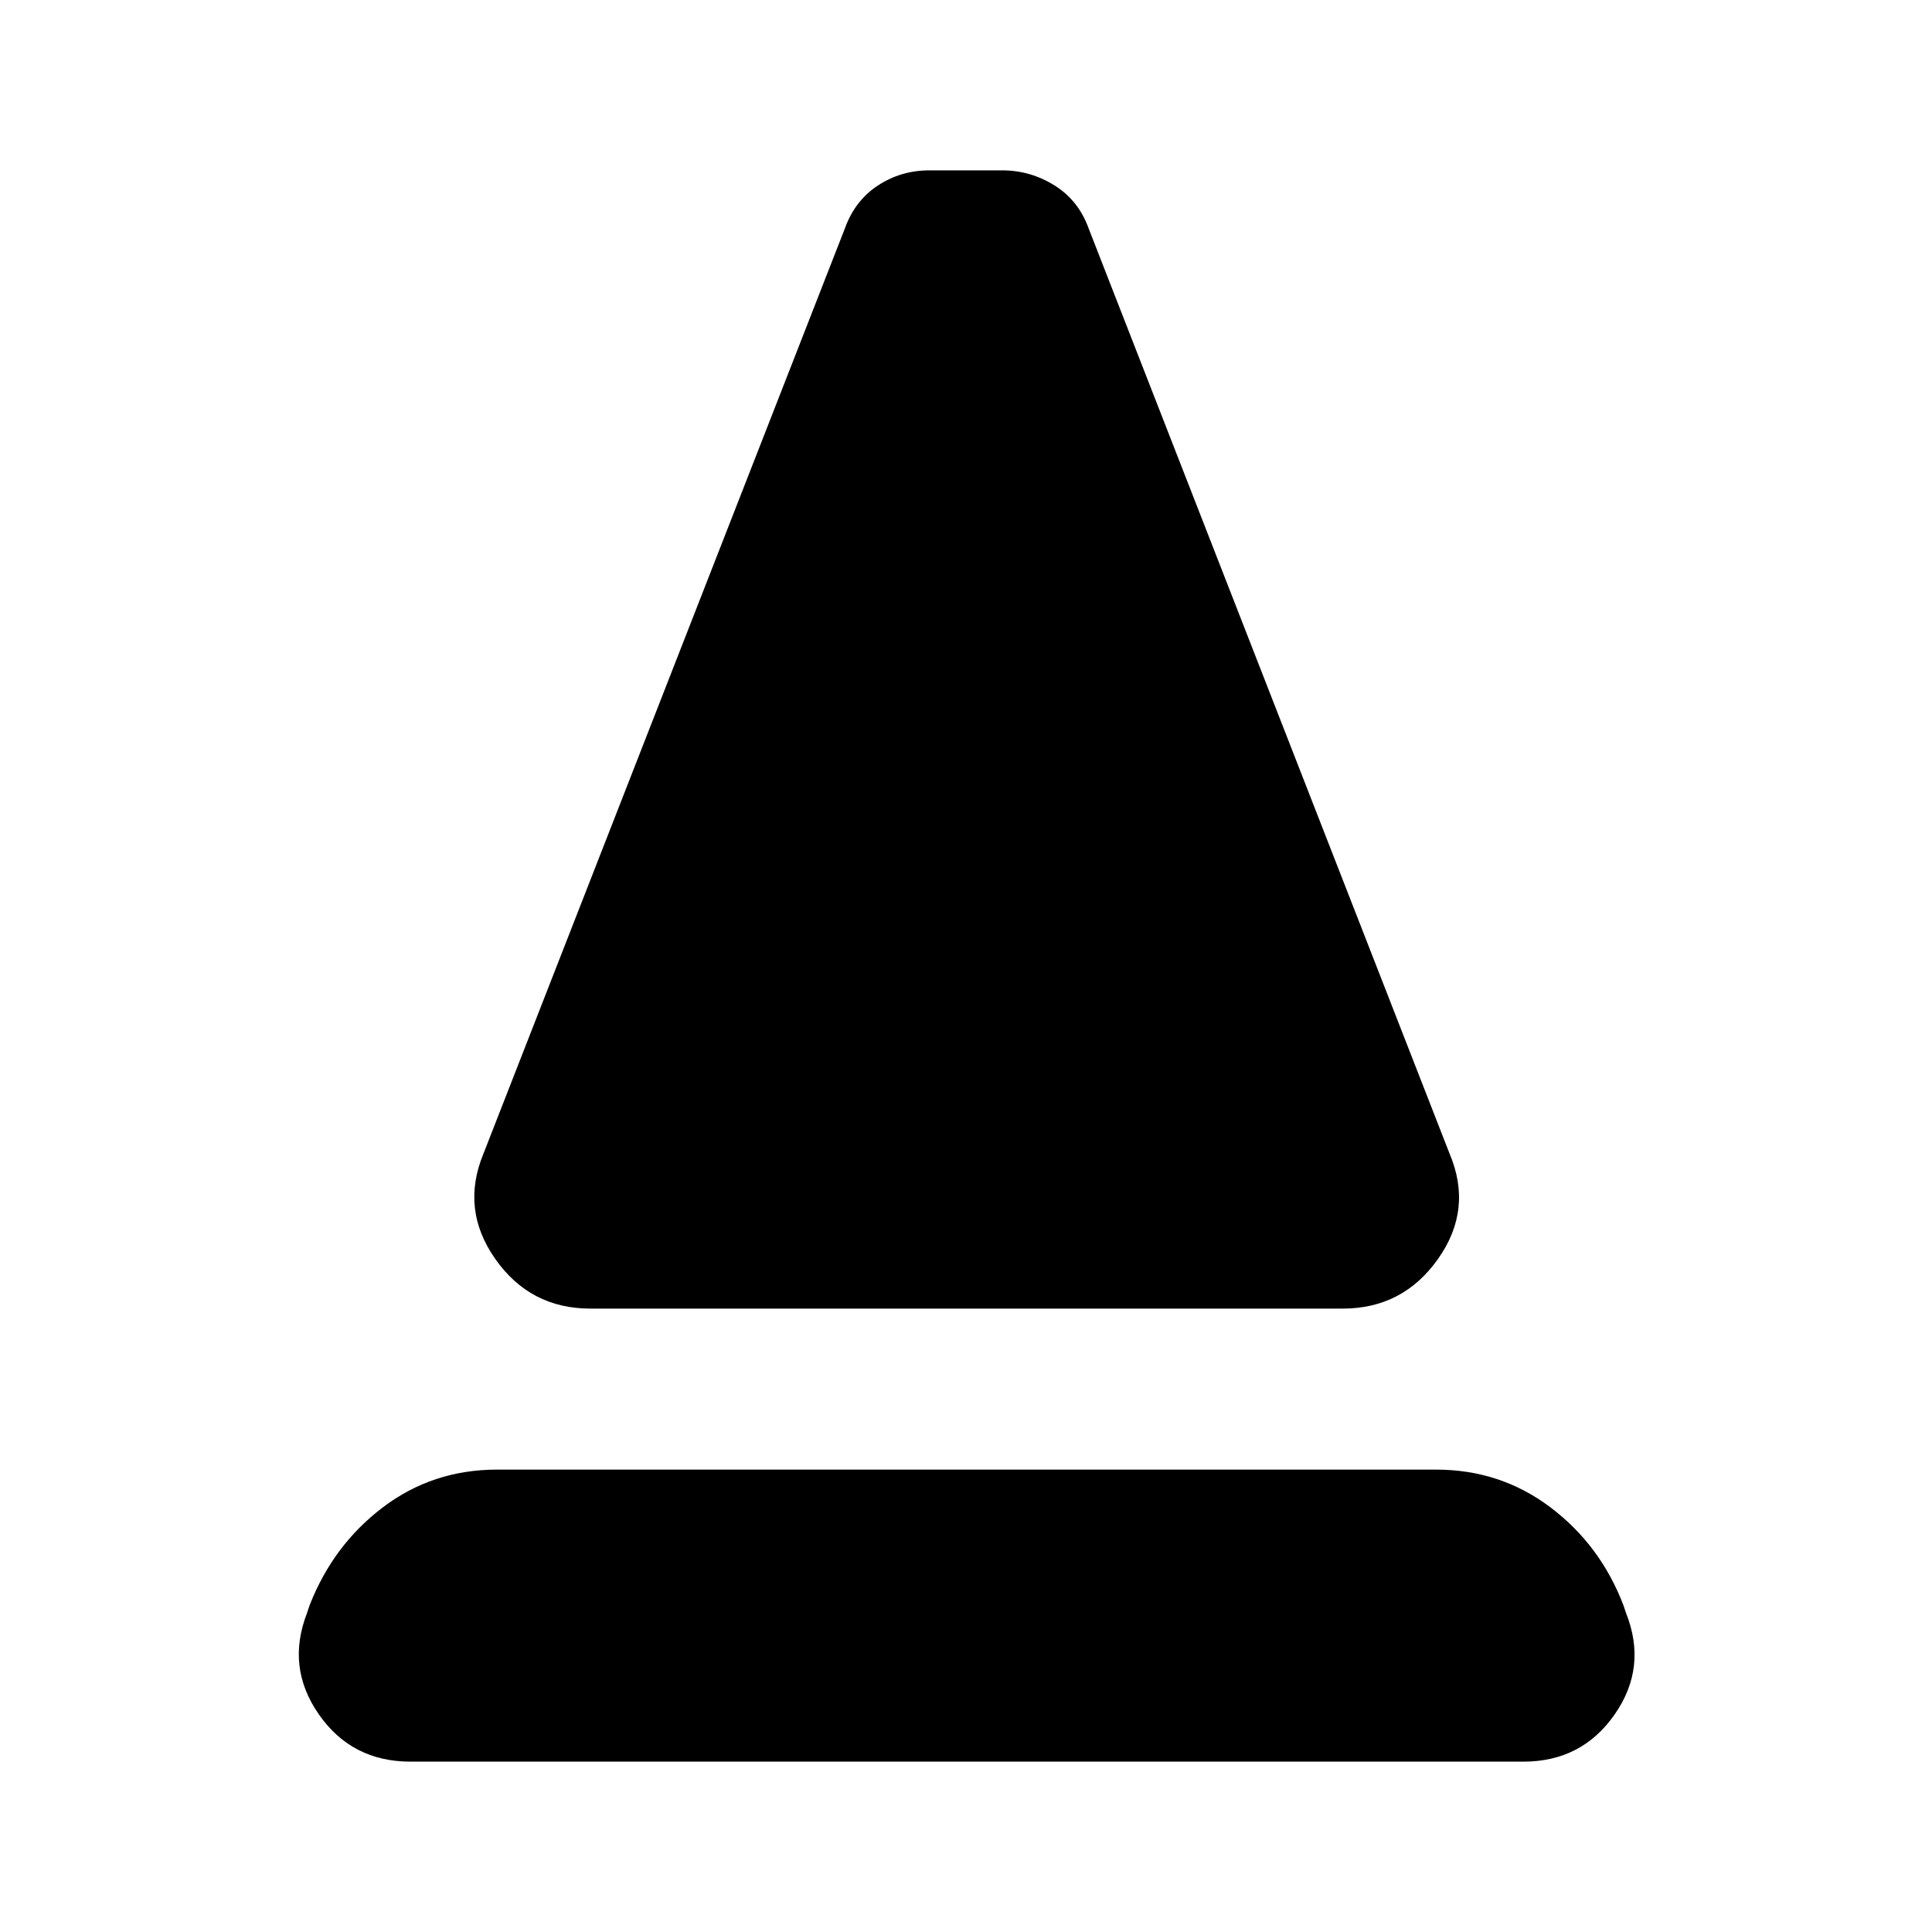 <svg xmlns="http://www.w3.org/2000/svg" height="24" viewBox="0 -960 960 960" width="24"><path d="M293.35-309.76q-29.92 0-47.25-24.67-17.34-24.68-5.86-52.35l179.52-459.57q5-14 16.5-21.5t25.5-7.5H498q14 0 26 7.5t17 21.5l179.28 459.57q11.72 27.67-5.74 52.35-17.45 24.67-47.37 24.67H293.35ZM204-84.65q-29.2 0-45.55-23.46-16.36-23.46-5.88-50.41l1.28-3.85q11.72-29.96 36.43-48.67 24.72-18.72 56.68-18.72h466.61q31.95 0 56.79 18.72 24.84 18.71 36.31 48.67l1.29 3.85q10.71 26.95-5.64 50.41Q785.96-84.65 757-84.65H204Z"/></svg>